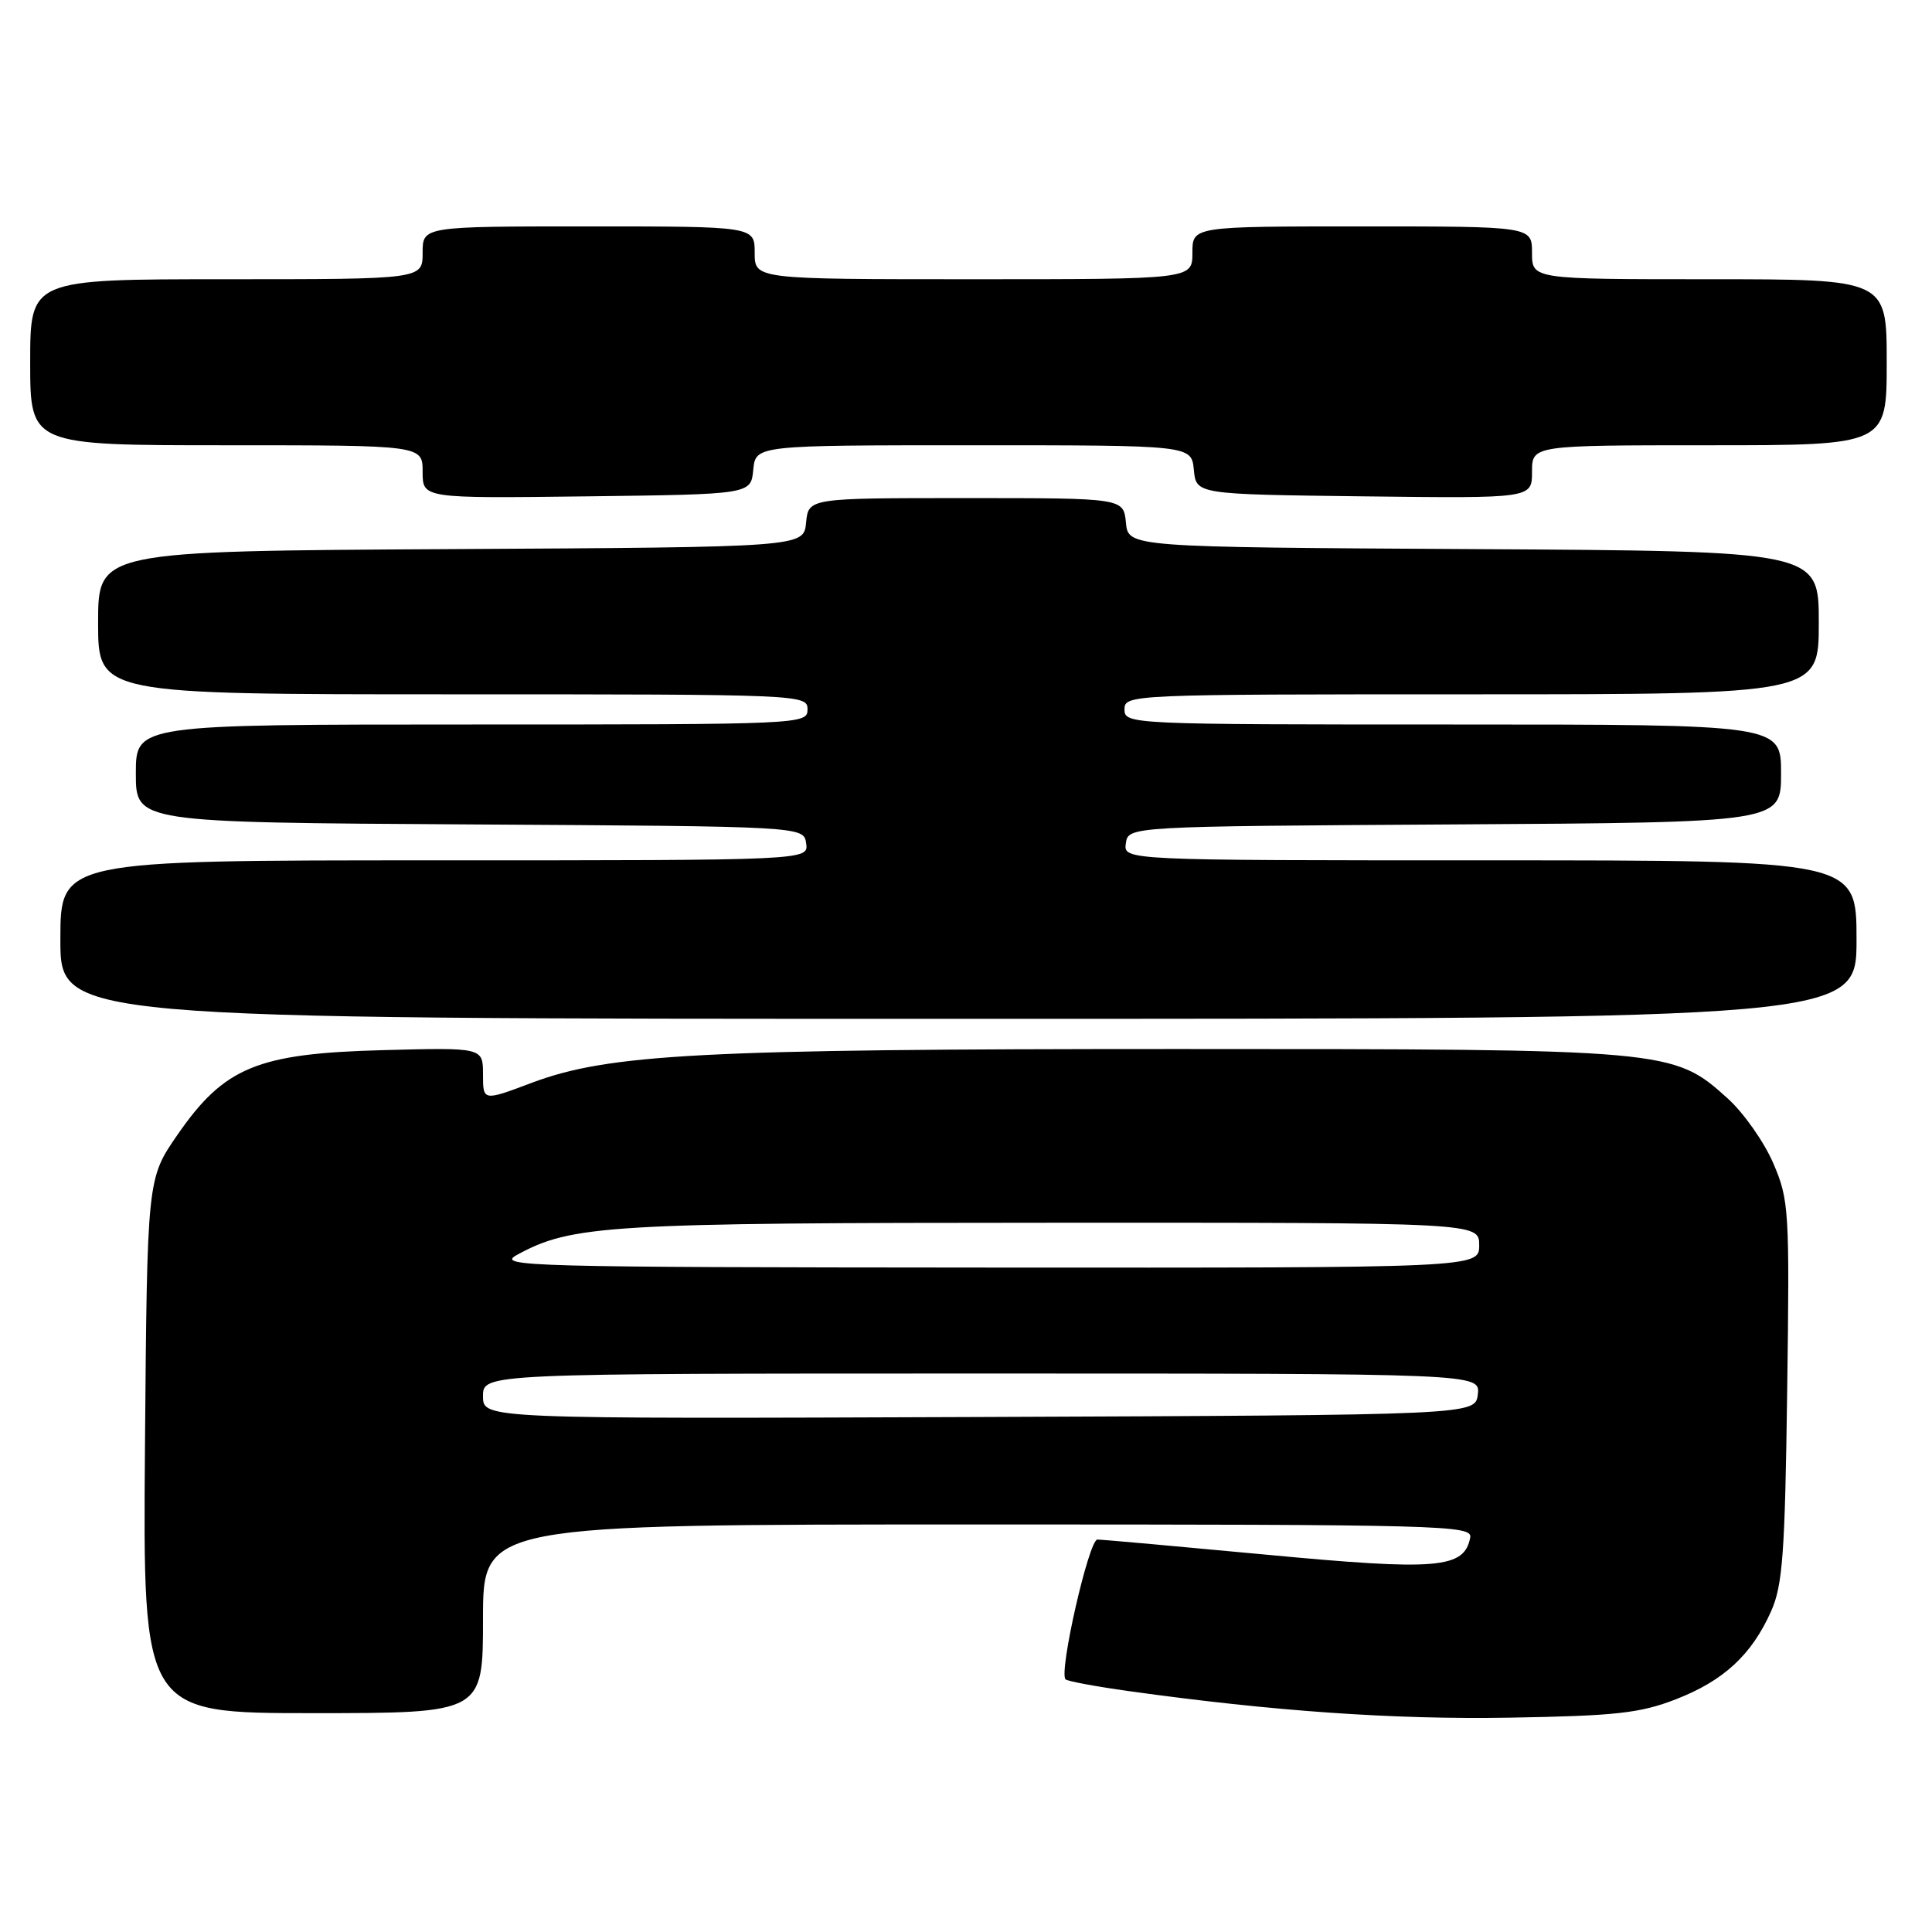 <?xml version="1.0" encoding="UTF-8" standalone="no"?>
<!DOCTYPE svg PUBLIC "-//W3C//DTD SVG 1.1//EN" "http://www.w3.org/Graphics/SVG/1.1/DTD/svg11.dtd" >
<svg xmlns="http://www.w3.org/2000/svg" xmlns:xlink="http://www.w3.org/1999/xlink" version="1.1" viewBox="0 0 256 256">
 <g >
 <path fill="currentColor"
d=" M 222.07 225.16 C 228.40 222.70 232.10 219.28 234.68 213.50 C 236.21 210.08 236.52 205.86 236.81 184.36 C 237.14 160.29 237.06 159.00 234.96 154.12 C 233.75 151.31 231.04 147.46 228.94 145.56 C 221.72 139.04 221.29 139.00 155.92 139.00 C 92.84 139.00 80.66 139.64 70.40 143.50 C 64.00 145.91 64.00 145.91 64.00 142.36 C 64.00 138.80 64.00 138.80 50.72 139.15 C 34.08 139.59 29.72 141.39 23.50 150.39 C 19.50 156.18 19.50 156.18 19.21 191.59 C 18.93 227.00 18.93 227.00 41.46 227.00 C 64.00 227.00 64.00 227.00 64.00 214.50 C 64.00 202.00 64.00 202.00 129.57 202.00 C 191.38 202.00 195.13 202.10 194.81 203.74 C 194.02 207.85 190.47 208.14 167.88 206.01 C 156.16 204.91 146.05 204.00 145.41 204.00 C 144.28 204.00 140.27 221.60 141.19 222.52 C 141.43 222.77 145.21 223.47 149.57 224.08 C 168.72 226.75 184.65 227.86 200.00 227.60 C 214.10 227.36 217.31 227.01 222.07 225.16 Z  M 246.00 124.50 C 246.00 114.00 246.00 114.00 197.43 114.00 C 148.86 114.00 148.86 114.00 149.18 111.75 C 149.50 109.50 149.50 109.50 192.75 109.24 C 236.00 108.98 236.00 108.98 236.00 102.49 C 236.00 96.00 236.00 96.00 192.50 96.00 C 149.67 96.00 149.00 95.97 149.00 94.00 C 149.00 92.03 149.67 92.00 195.00 92.00 C 241.00 92.00 241.00 92.00 241.00 82.51 C 241.00 73.02 241.00 73.02 195.25 72.76 C 149.50 72.50 149.50 72.50 149.19 69.25 C 148.87 66.00 148.87 66.00 128.00 66.00 C 107.13 66.00 107.13 66.00 106.81 69.25 C 106.50 72.50 106.50 72.50 59.75 72.76 C 13.00 73.02 13.00 73.02 13.00 82.51 C 13.00 92.00 13.00 92.00 60.00 92.00 C 106.33 92.00 107.00 92.03 107.00 94.00 C 107.00 95.97 106.33 96.00 62.50 96.00 C 18.00 96.00 18.00 96.00 18.00 102.49 C 18.00 108.98 18.00 108.98 62.25 109.24 C 106.50 109.50 106.50 109.50 106.82 111.75 C 107.14 114.00 107.14 114.00 57.57 114.00 C 8.00 114.00 8.00 114.00 8.00 124.50 C 8.00 135.00 8.00 135.00 127.00 135.00 C 246.00 135.00 246.00 135.00 246.00 124.50 Z  M 99.81 62.25 C 100.13 59.00 100.13 59.00 129.00 59.00 C 157.87 59.00 157.87 59.00 158.19 62.25 C 158.50 65.50 158.50 65.50 180.75 65.77 C 203.00 66.04 203.00 66.04 203.00 62.52 C 203.00 59.00 203.00 59.00 226.50 59.00 C 250.00 59.00 250.00 59.00 250.00 48.00 C 250.00 37.00 250.00 37.00 226.50 37.00 C 203.00 37.00 203.00 37.00 203.00 33.50 C 203.00 30.00 203.00 30.00 180.50 30.00 C 158.00 30.00 158.00 30.00 158.00 33.50 C 158.00 37.00 158.00 37.00 129.00 37.00 C 100.00 37.00 100.00 37.00 100.00 33.50 C 100.00 30.00 100.00 30.00 78.00 30.00 C 56.00 30.00 56.00 30.00 56.00 33.50 C 56.00 37.00 56.00 37.00 30.00 37.00 C 4.00 37.00 4.00 37.00 4.00 48.00 C 4.00 59.00 4.00 59.00 30.00 59.00 C 56.00 59.00 56.00 59.00 56.00 62.52 C 56.00 66.04 56.00 66.04 77.75 65.77 C 99.50 65.50 99.50 65.50 99.81 62.25 Z  M 64.00 185.01 C 64.00 182.00 64.00 182.00 130.07 182.00 C 196.13 182.00 196.13 182.00 195.82 184.75 C 195.50 187.50 195.50 187.50 129.75 187.76 C 64.00 188.01 64.00 188.01 64.00 185.01 Z  M 68.50 166.28 C 75.77 162.31 80.45 162.03 139.25 162.02 C 196.00 162.00 196.00 162.00 196.00 165.00 C 196.00 168.00 196.00 168.00 130.75 167.96 C 69.75 167.92 65.70 167.81 68.50 166.28 Z "/>
</g>
</svg>